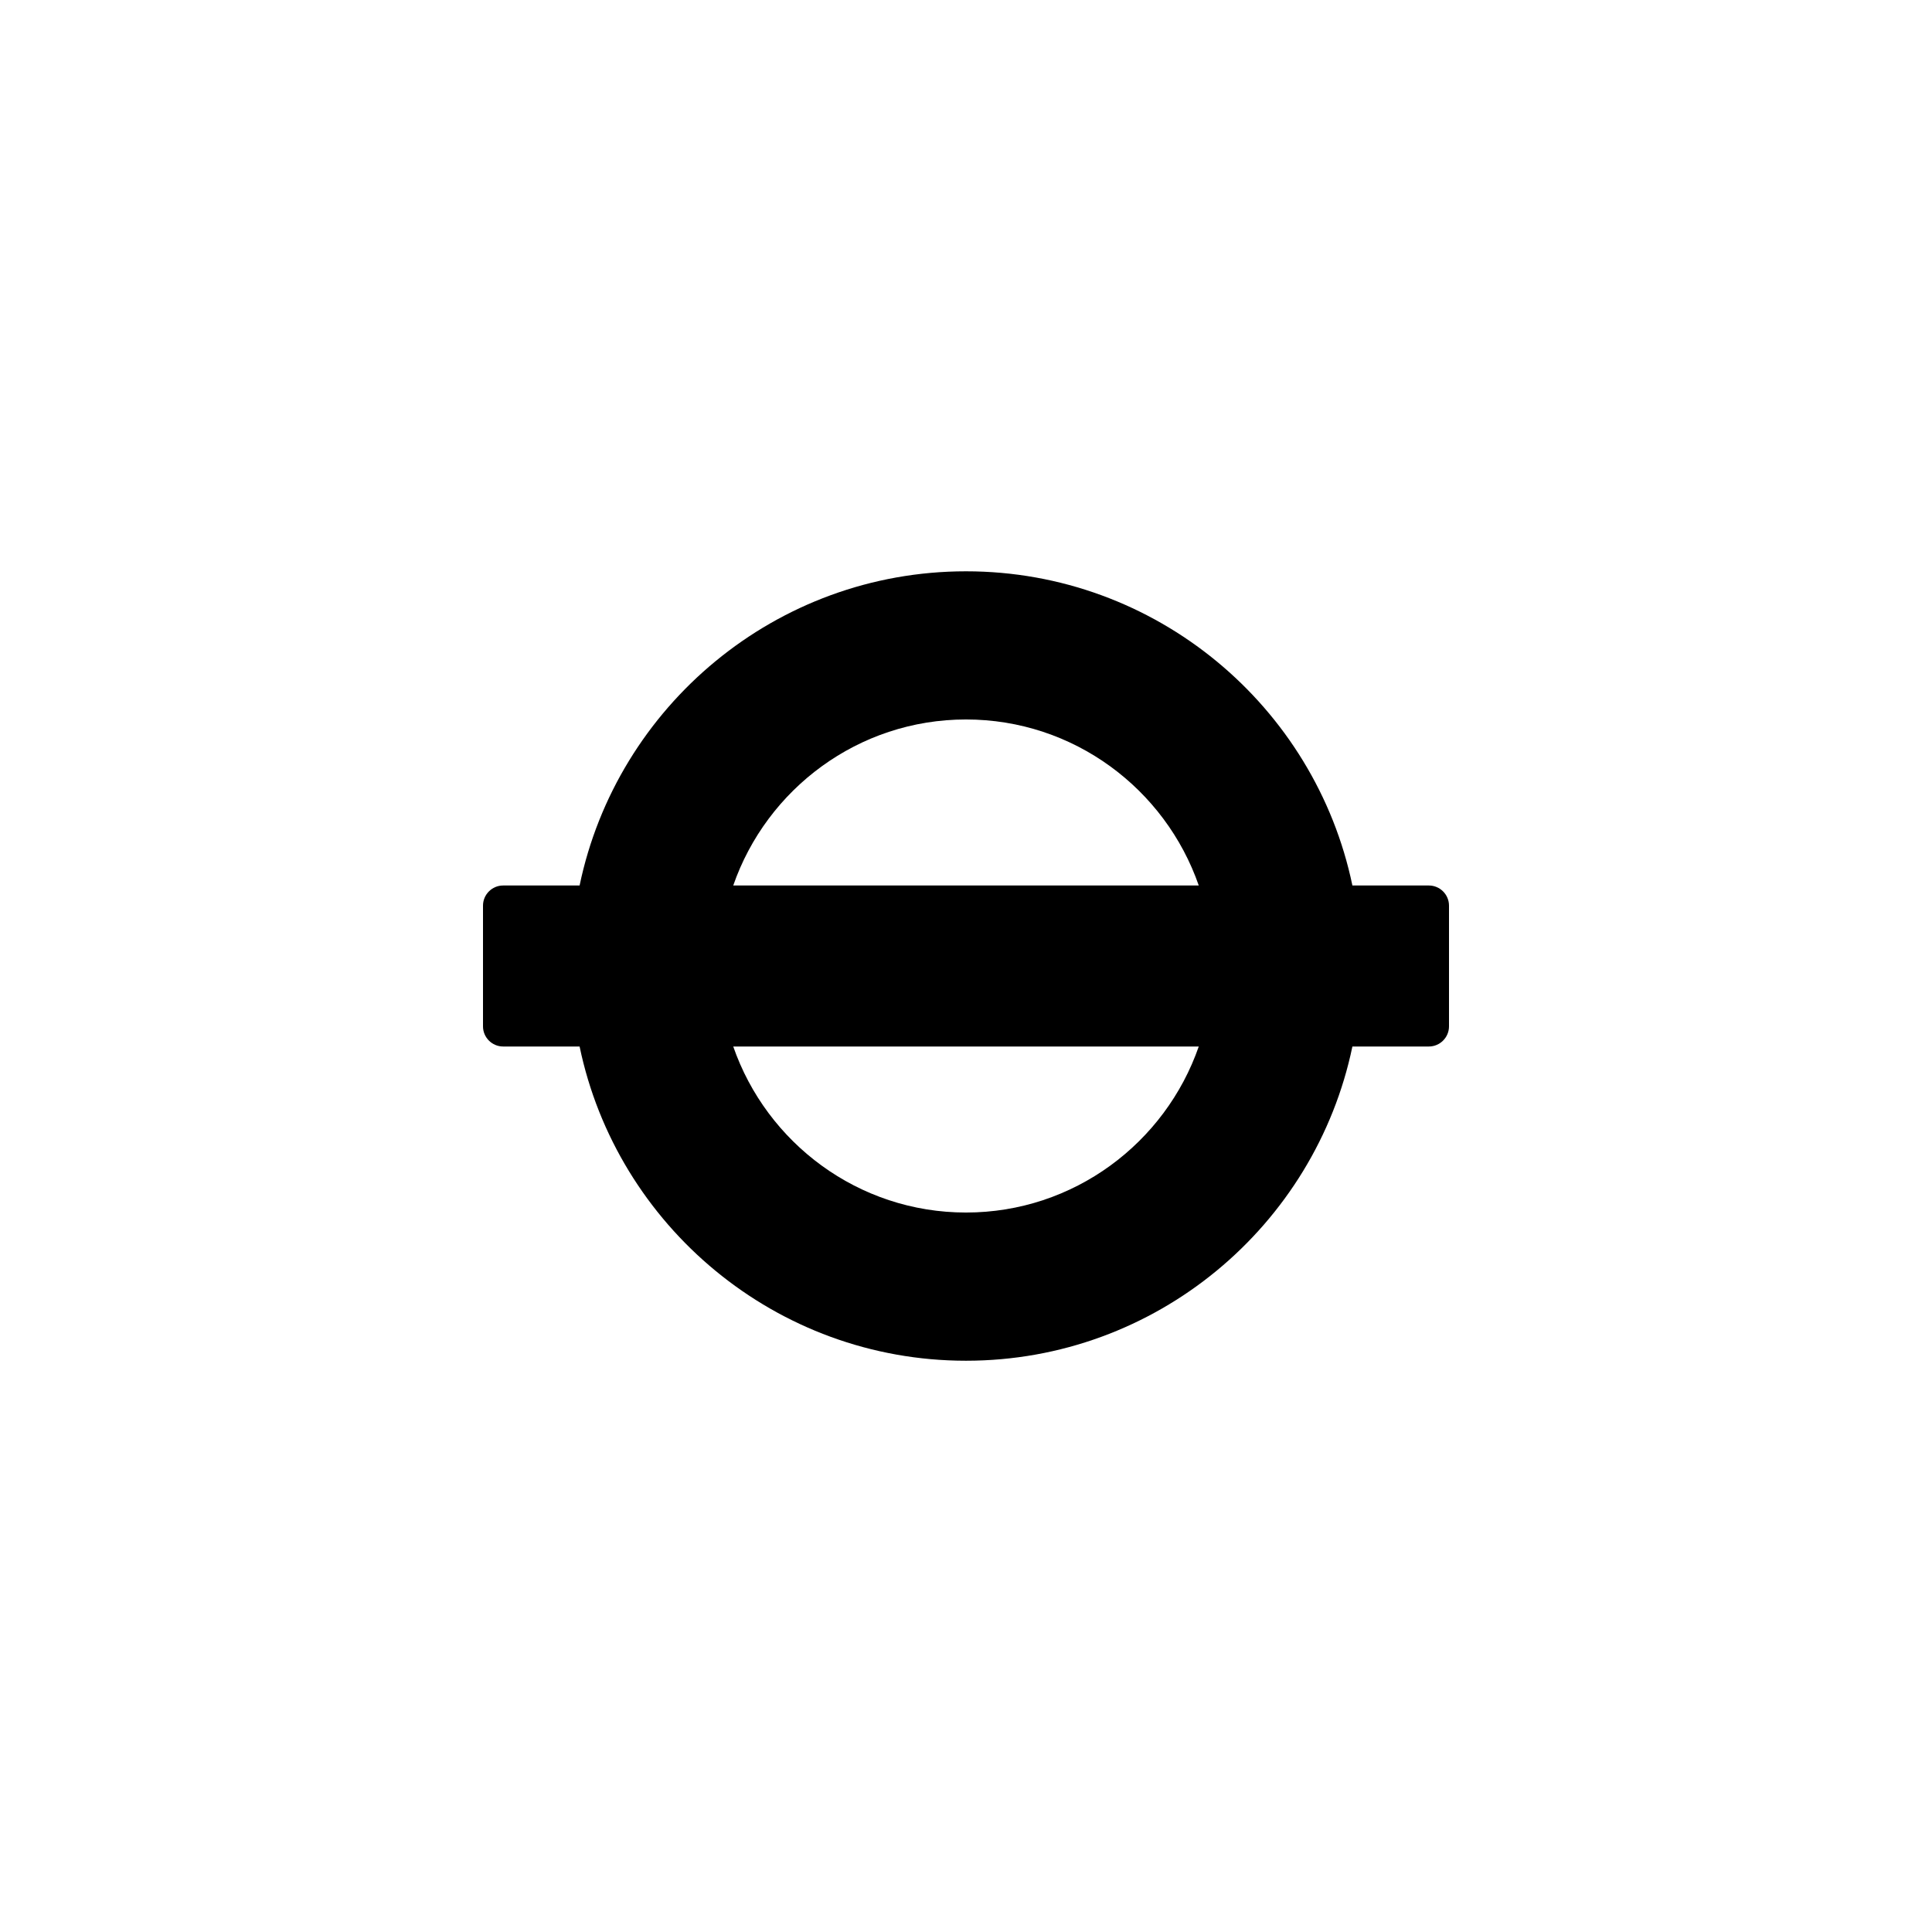 <?xml version="1.0" encoding="utf-8"?>
<!-- Generator: Adobe Illustrator 16.0.3, SVG Export Plug-In . SVG Version: 6.00 Build 0)  -->
<!DOCTYPE svg PUBLIC "-//W3C//DTD SVG 1.1//EN" "http://www.w3.org/Graphics/SVG/1.1/DTD/svg11.dtd">
<svg version="1.1" id="Ebene_1" xmlns="http://www.w3.org/2000/svg" xmlns:xlink="http://www.w3.org/1999/xlink" x="0px" y="0px"
	 width="48px" height="48px" viewBox="0 0 48 48" enable-background="new 0 0 48 48" xml:space="preserve">
<g id="glyphicons">
	<g id="underground">
		<path d="M35.5,22h-1.9c-0.926-4.451-4.877-7.806-9.6-7.806c-4.722,0-8.674,3.355-9.6,7.806h-1.9c-0.275,0-0.5,0.225-0.5,0.5v3
			c0,0.275,0.225,0.5,0.5,0.5h1.9c0.926,4.451,4.878,7.807,9.6,7.807c4.723,0,8.674-3.355,9.6-7.807h1.9c0.275,0,0.5-0.225,0.5-0.5
			v-3C36,22.225,35.775,22,35.5,22z M24,17.875c2.676,0,4.951,1.728,5.783,4.125H18.217C19.049,19.603,21.324,17.875,24,17.875z
			 M24,30.125c-2.676,0-4.951-1.729-5.783-4.125h11.566C28.951,28.396,26.676,30.125,24,30.125z"/>
	</g>
</g>
<g id="Layer_2">
</g>
</svg>
